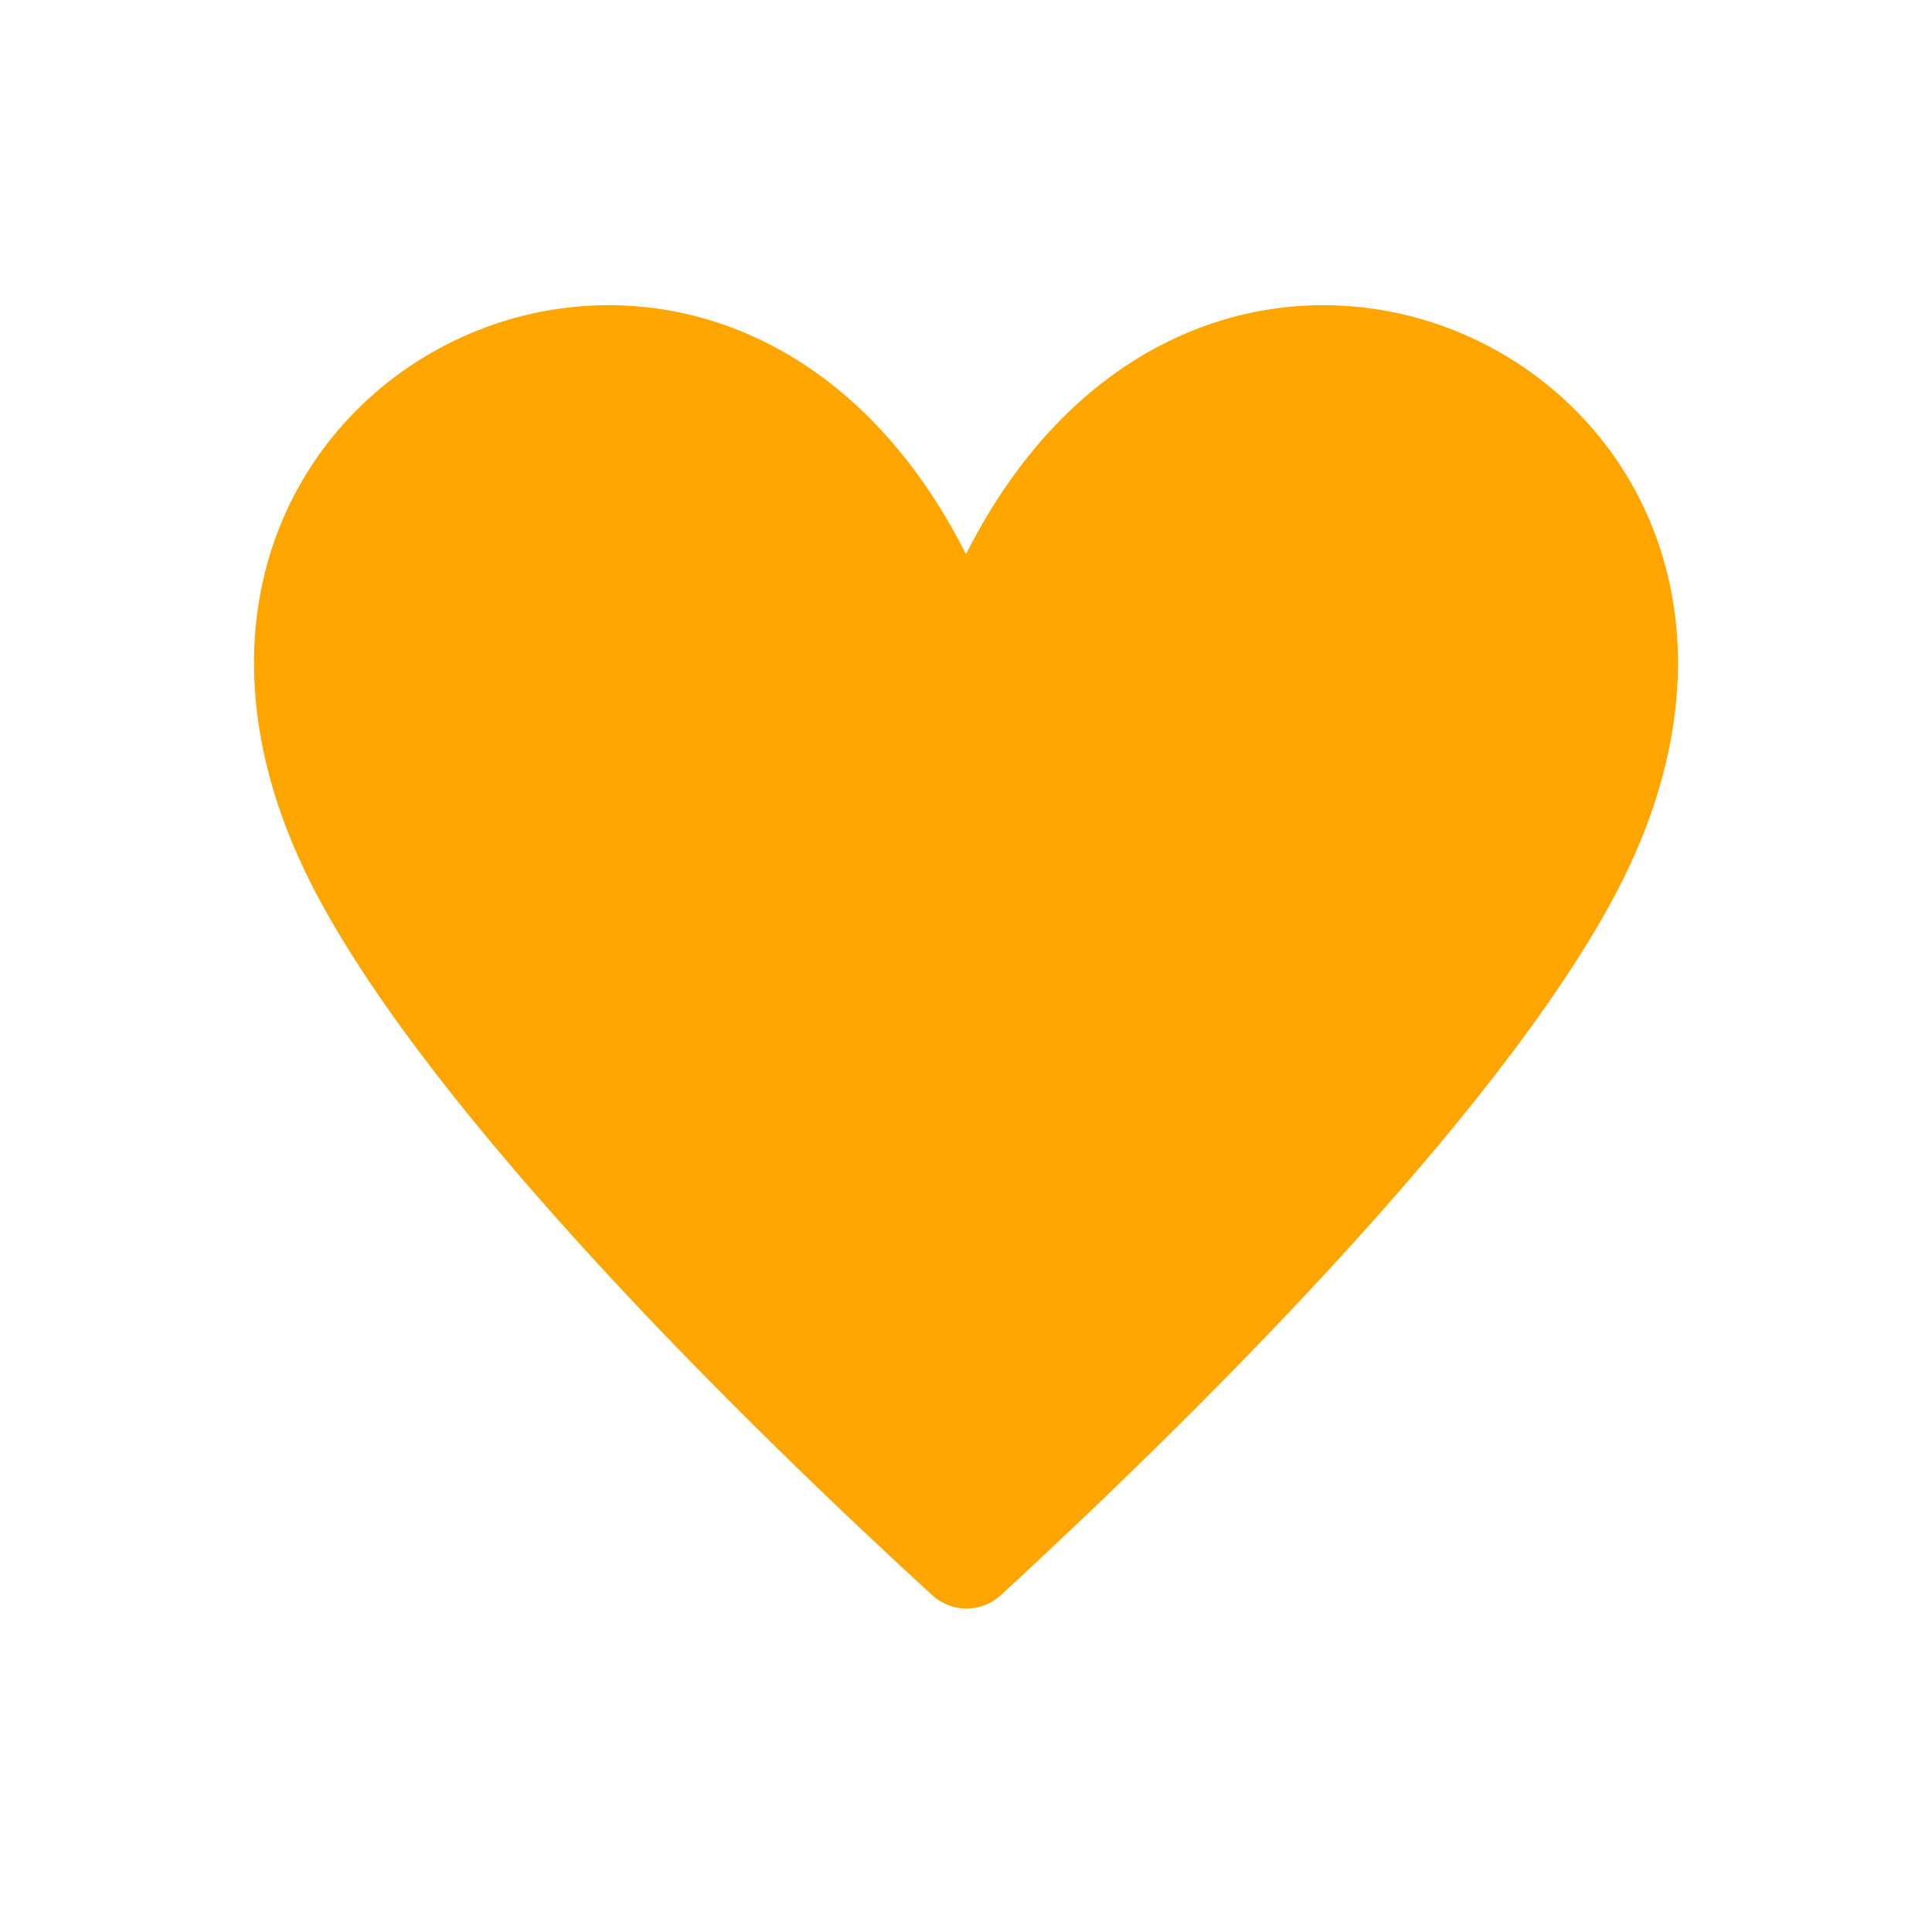 <svg xmlns="http://www.w3.org/2000/svg" viewBox="0 0 19 19" height="19" width="19"><title>heart.svg</title><rect fill="none" x="0" y="0" width="19" height="19"></rect><path fill="#ffa500" transform="translate(2 2)" d="M13.91,6.75c-1.17,2.25-4.3,5.31-6.07,6.94c-0.19,0.172-0.48,0.172-0.67,0C5.39,12.06,2.26,9,1.09,6.75
	C-1.48,1.8,5-1.5,7.5,3.45C10-1.5,16.48,1.8,13.91,6.75z"></path></svg>